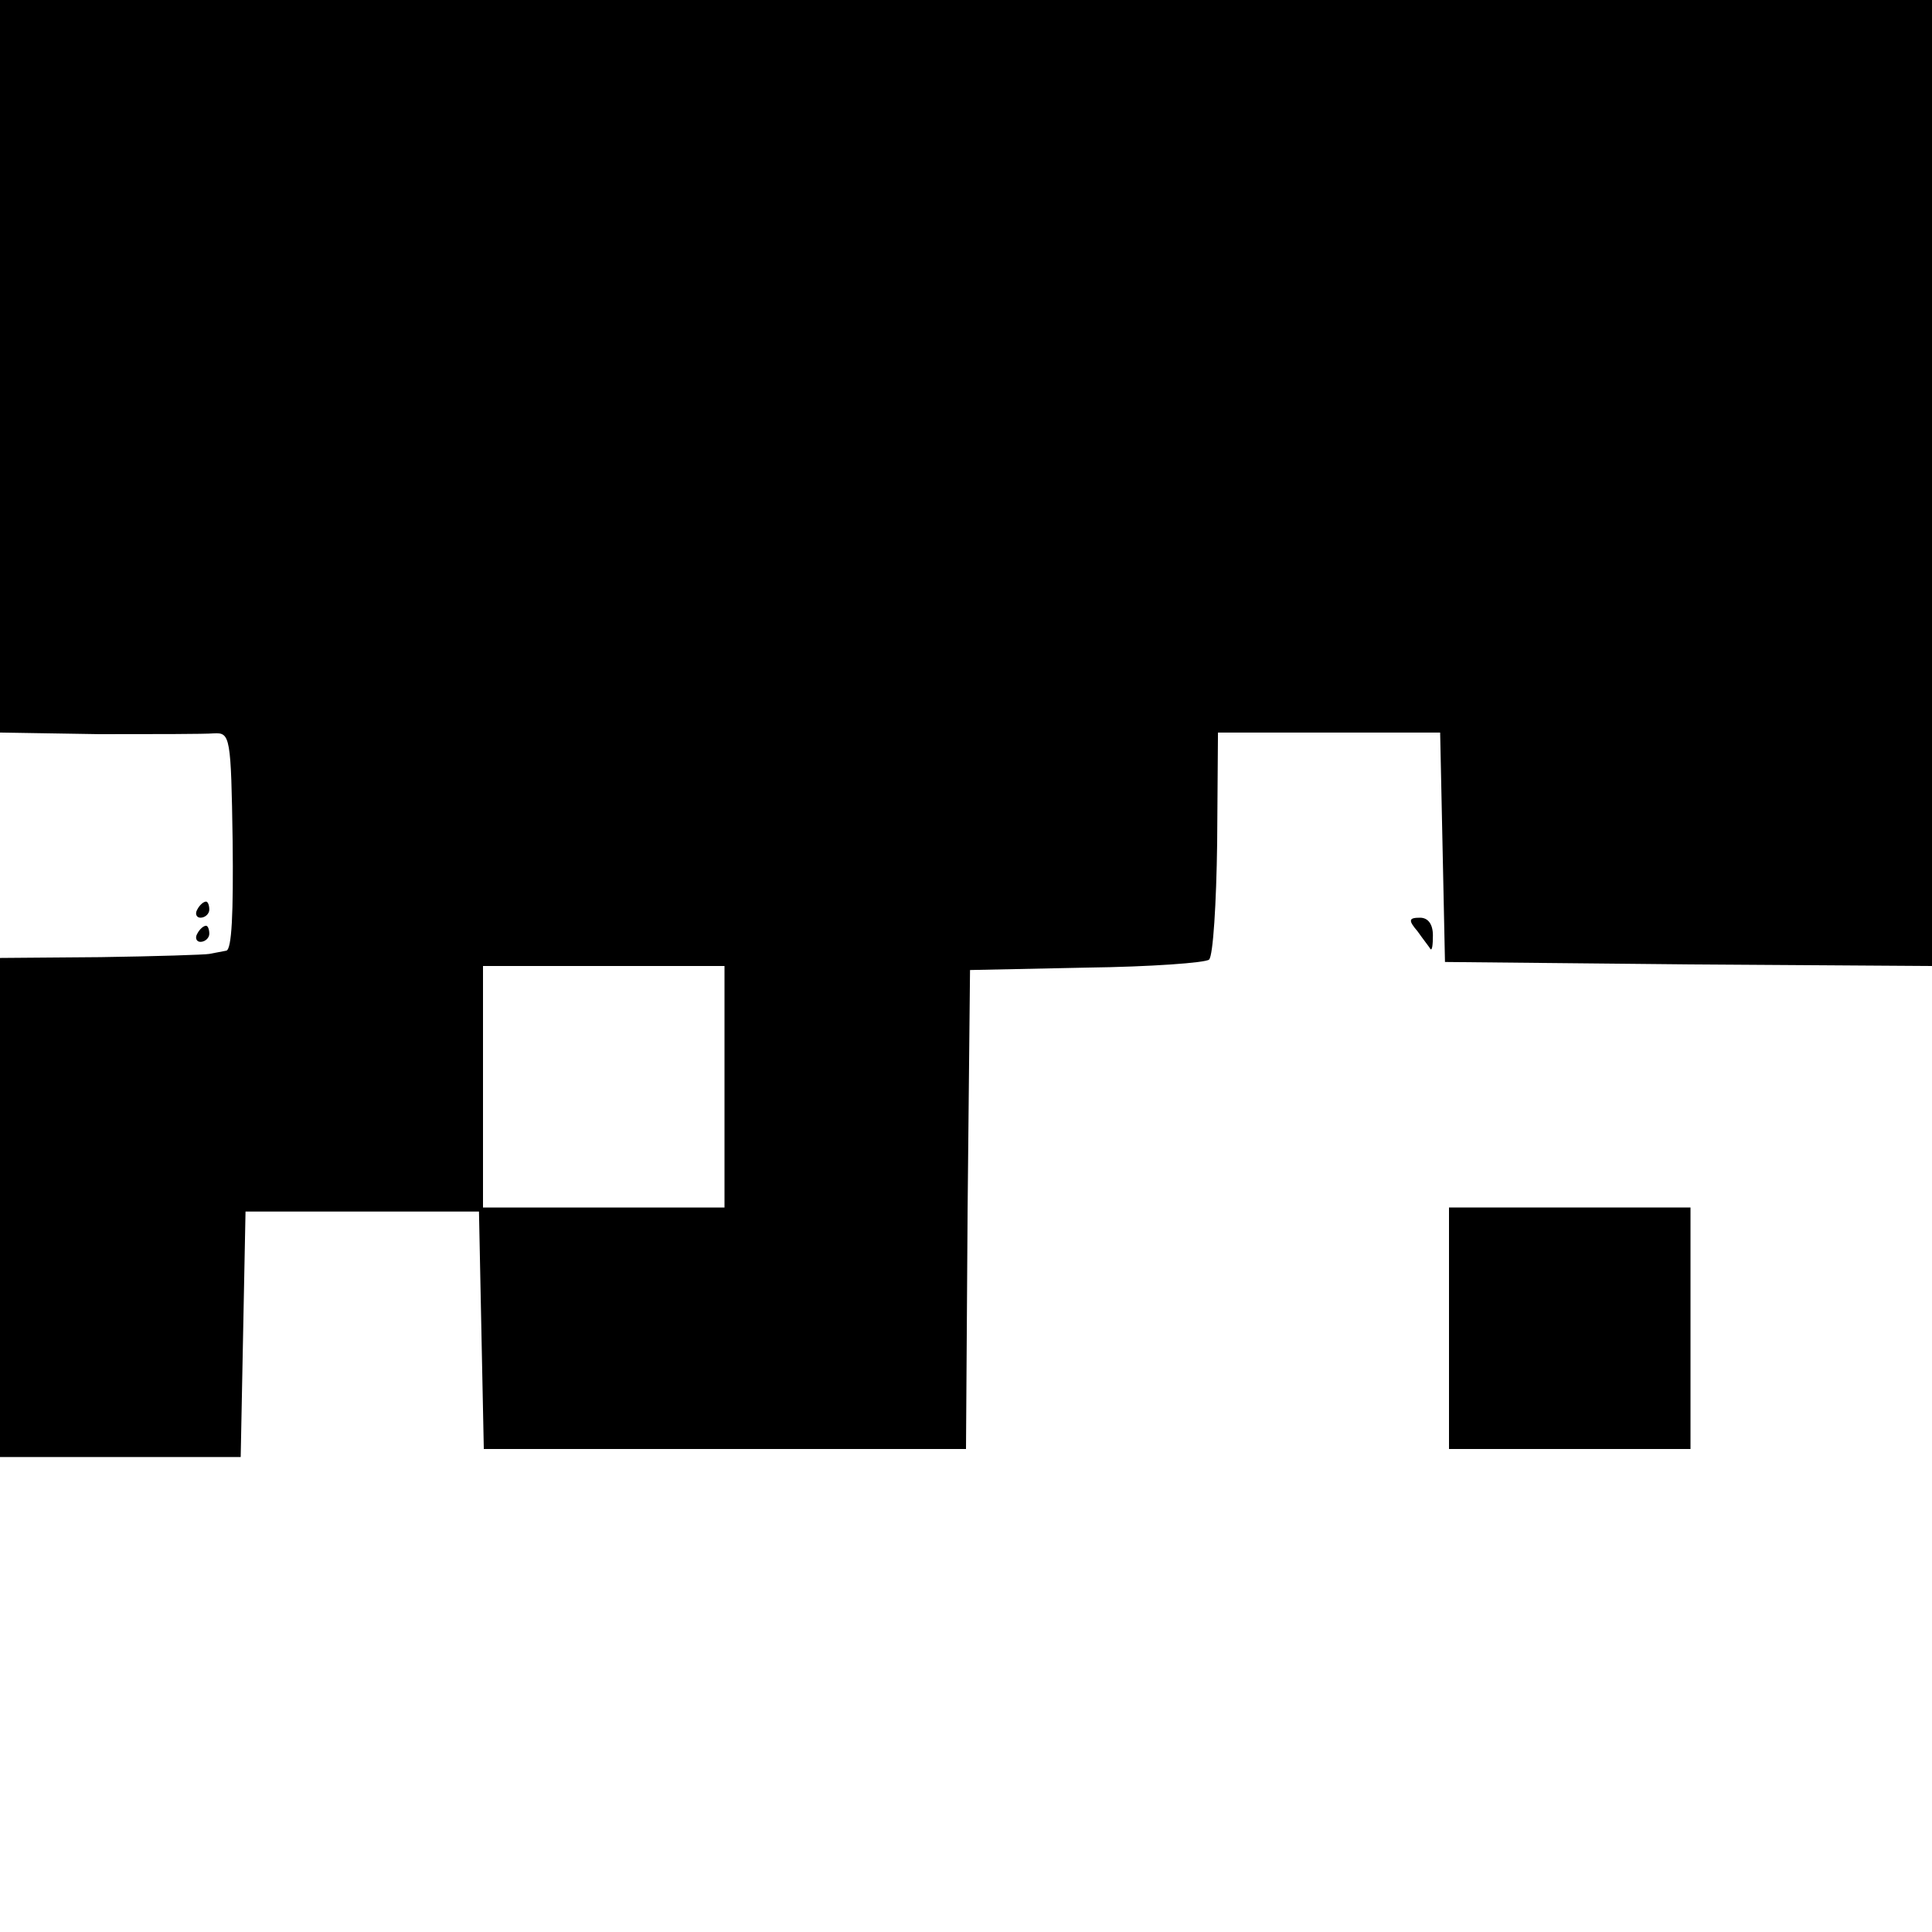 <?xml version="1.0" standalone="no"?>
<!DOCTYPE svg PUBLIC "-//W3C//DTD SVG 20010904//EN"
 "http://www.w3.org/TR/2001/REC-SVG-20010904/DTD/svg10.dtd">
<svg version="1.0" xmlns="http://www.w3.org/2000/svg"
 width="240pt" height="240pt" viewBox="0 0 240 240"
 preserveAspectRatio="xMidYMid meet">
<g transform="translate(0,240) scale(0.1,-0.1)"
fill="#000000" stroke="none">
<path d="M0 1945 l0 -455 123 -2 c67 0 131 0 143 1 20 1 21 -4 23 -134 1 -89
-1 -135 -8 -136 -6 -1 -15 -3 -21 -4 -5 -1 -66 -3 -135 -4 l-125 -1 0 -310 0
-310 150 0 149 0 3 153 3 152 145 0 145 0 3 -148 3 -147 299 0 300 0 2 298 3
297 145 3 c79 1 148 6 152 10 5 5 9 70 10 145 l1 137 138 0 138 0 3 -142 3
-143 303 -3 302 -2 0 600 0 600 -1200 0 -1200 0 0 -455z m900 -895 l0 -150
-150 0 -150 0 0 150 0 150 150 0 150 0 0 -150z"/>
<path d="M245 1270 c-3 -5 -1 -10 4 -10 6 0 11 5 11 10 0 6 -2 10 -4 10 -3 0
-8 -4 -11 -10z"/>
<path d="M1761 1243 c7 -10 15 -20 16 -22 2 -2 3 5 3 17 0 14 -6 22 -16 22
-14 0 -15 -3 -3 -17z"/>
<path d="M245 1240 c-3 -5 -1 -10 4 -10 6 0 11 5 11 10 0 6 -2 10 -4 10 -3 0
-8 -4 -11 -10z"/>
<path d="M1800 750 l0 -150 150 0 150 0 0 150 0 150 -150 0 -150 0 0 -150z"/>
</g>
</svg>

